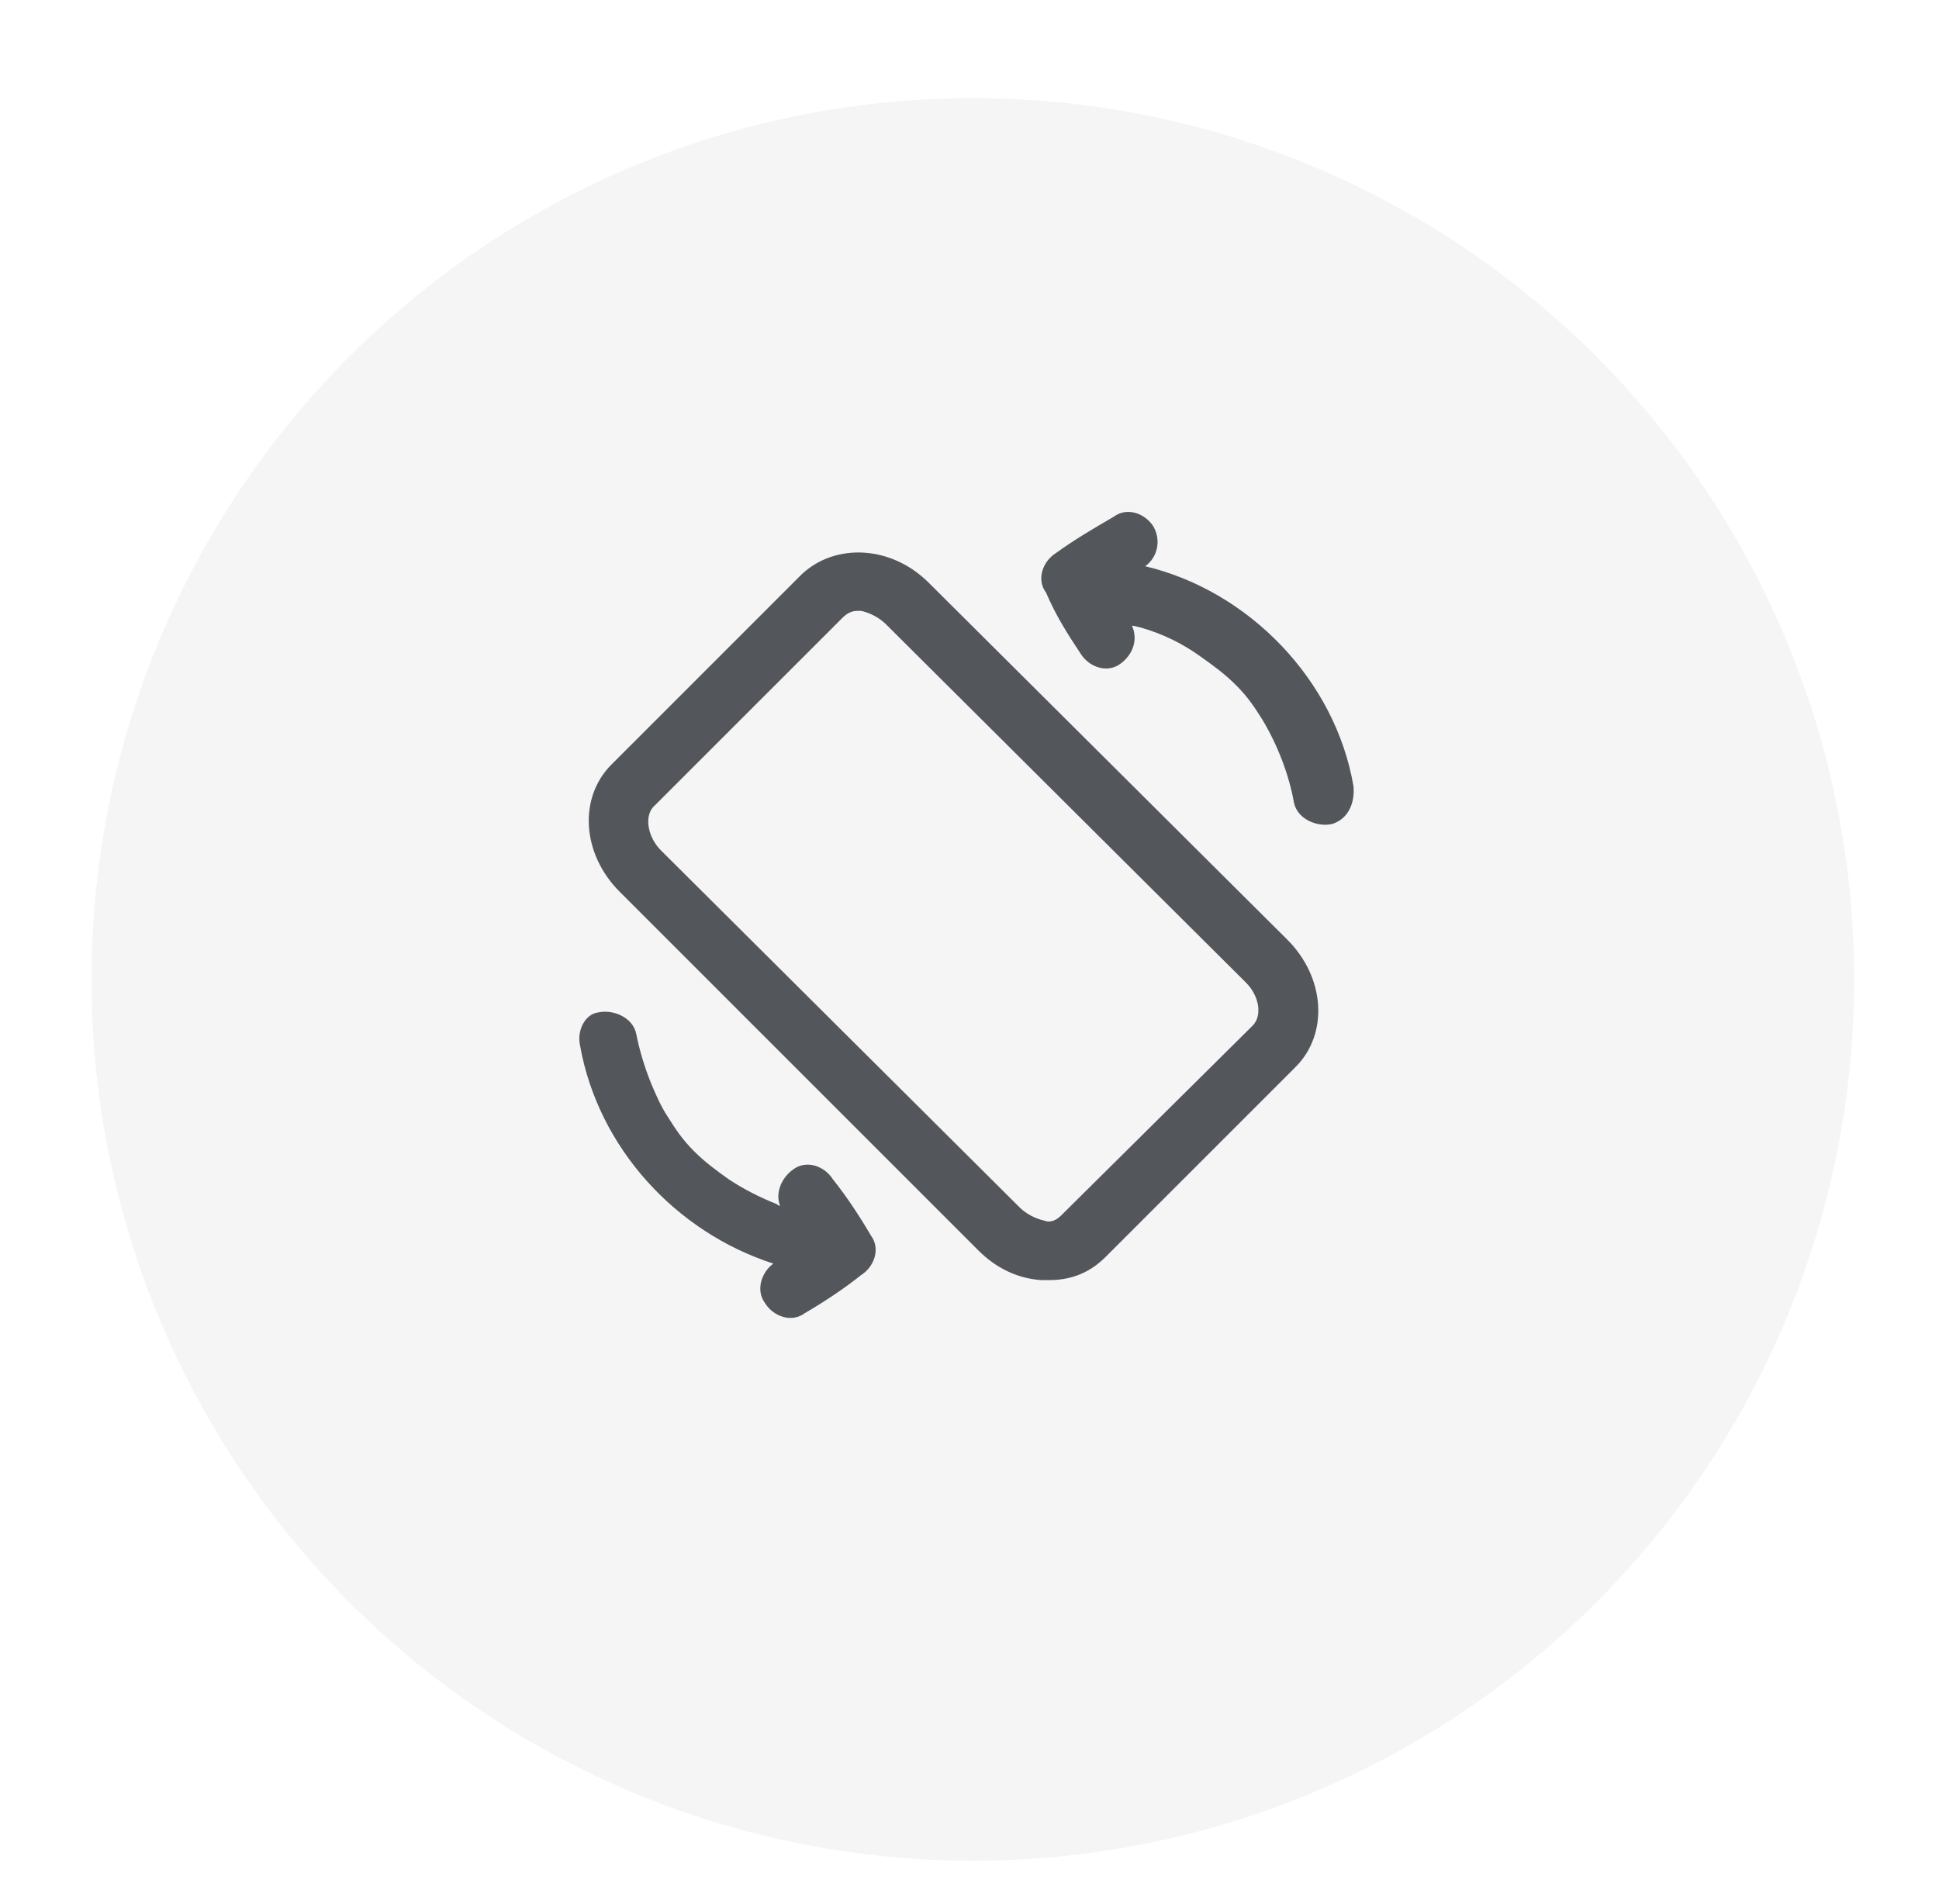 <svg width="55" height="54" viewBox="0 0 55 54" fill="none" xmlns="http://www.w3.org/2000/svg">
<g filter="url(#filter0_di_2865_42140)">
<circle cx="27" cy="26" r="25" fill="#F5F5F5"/>
</g>
<path d="M26.344 16.531C25.265 15.453 23.672 15.406 22.734 16.297L17.344 21.688C16.406 22.625 16.5 24.219 17.578 25.297L27.75 35.469C28.265 35.984 28.875 36.266 29.531 36.312H29.765C30.422 36.312 30.937 36.078 31.359 35.656L36.75 30.266C37.687 29.328 37.594 27.734 36.516 26.656L26.344 16.531ZM35.531 29.094L30.094 34.484C29.906 34.672 29.719 34.672 29.625 34.625C29.39 34.578 29.109 34.438 28.922 34.25L18.75 24.125C18.375 23.75 18.281 23.188 18.515 22.906L23.906 17.516C24.047 17.375 24.187 17.328 24.328 17.328H24.422C24.656 17.375 24.937 17.516 25.125 17.703L35.344 27.875C35.719 28.25 35.812 28.812 35.531 29.094ZM16.453 29.656C16.969 32.562 19.172 34.953 21.937 35.844C21.609 36.078 21.422 36.594 21.703 36.969C21.937 37.344 22.453 37.531 22.828 37.25C23.39 36.922 23.953 36.547 24.422 36.172C24.797 35.938 24.984 35.422 24.703 35.047C24.375 34.484 24 33.922 23.625 33.453C23.39 33.078 22.875 32.891 22.5 33.172C22.172 33.406 21.984 33.828 22.125 34.203C22.078 34.203 22.031 34.156 22.031 34.156C21.562 33.969 21.094 33.734 20.672 33.453C20.344 33.219 20.015 32.984 19.687 32.656C19.359 32.328 19.172 32.047 18.937 31.672C18.75 31.391 18.609 31.062 18.469 30.734C18.281 30.266 18.14 29.797 18.047 29.328C17.953 28.859 17.39 28.625 16.969 28.719C16.594 28.766 16.359 29.234 16.453 29.656ZM30.656 18.547C30.89 18.922 31.406 19.109 31.781 18.828C32.109 18.594 32.297 18.172 32.109 17.75C32.203 17.75 32.297 17.797 32.344 17.797C33 17.984 33.562 18.266 34.078 18.641C34.406 18.875 34.734 19.109 35.062 19.438C35.391 19.766 35.578 20.047 35.812 20.422C36.234 21.125 36.562 21.969 36.703 22.766C36.797 23.234 37.359 23.469 37.781 23.375C38.25 23.234 38.437 22.766 38.391 22.297C37.875 19.297 35.437 16.766 32.484 16.062C32.812 15.828 32.953 15.359 32.719 14.938C32.484 14.562 31.969 14.375 31.594 14.656C31.031 14.984 30.469 15.312 29.953 15.688C29.578 15.922 29.39 16.438 29.672 16.812C29.953 17.469 30.281 17.984 30.656 18.547Z" fill="#53565A"/>
<defs>
<filter id="filter0_di_2865_42140" x="0.514" y="0.406" width="53.567" height="53.567" filterUnits="userSpaceOnUse" color-interpolation-filters="sRGB">
<feFlood flood-opacity="0" result="BackgroundImageFix"/>
<feColorMatrix in="SourceAlpha" type="matrix" values="0 0 0 0 0 0 0 0 0 0 0 0 0 0 0 0 0 0 127 0" result="hardAlpha"/>
<feOffset dx="0.297" dy="1.189"/>
<feGaussianBlur stdDeviation="0.892"/>
<feComposite in2="hardAlpha" operator="out"/>
<feColorMatrix type="matrix" values="0 0 0 0 0.835 0 0 0 0 0.835 0 0 0 0 0.835 0 0 0 1 0"/>
<feBlend mode="normal" in2="BackgroundImageFix" result="effect1_dropShadow_2865_42140"/>
<feBlend mode="normal" in="SourceGraphic" in2="effect1_dropShadow_2865_42140" result="shape"/>
<feColorMatrix in="SourceAlpha" type="matrix" values="0 0 0 0 0 0 0 0 0 0 0 0 0 0 0 0 0 0 127 0" result="hardAlpha"/>
<feOffset dx="0.297" dy="0.594"/>
<feGaussianBlur stdDeviation="0.446"/>
<feComposite in2="hardAlpha" operator="arithmetic" k2="-1" k3="1"/>
<feColorMatrix type="matrix" values="0 0 0 0 1 0 0 0 0 1 0 0 0 0 1 0 0 0 0.2 0"/>
<feBlend mode="normal" in2="shape" result="effect2_innerShadow_2865_42140"/>
</filter>
</defs>
</svg>
